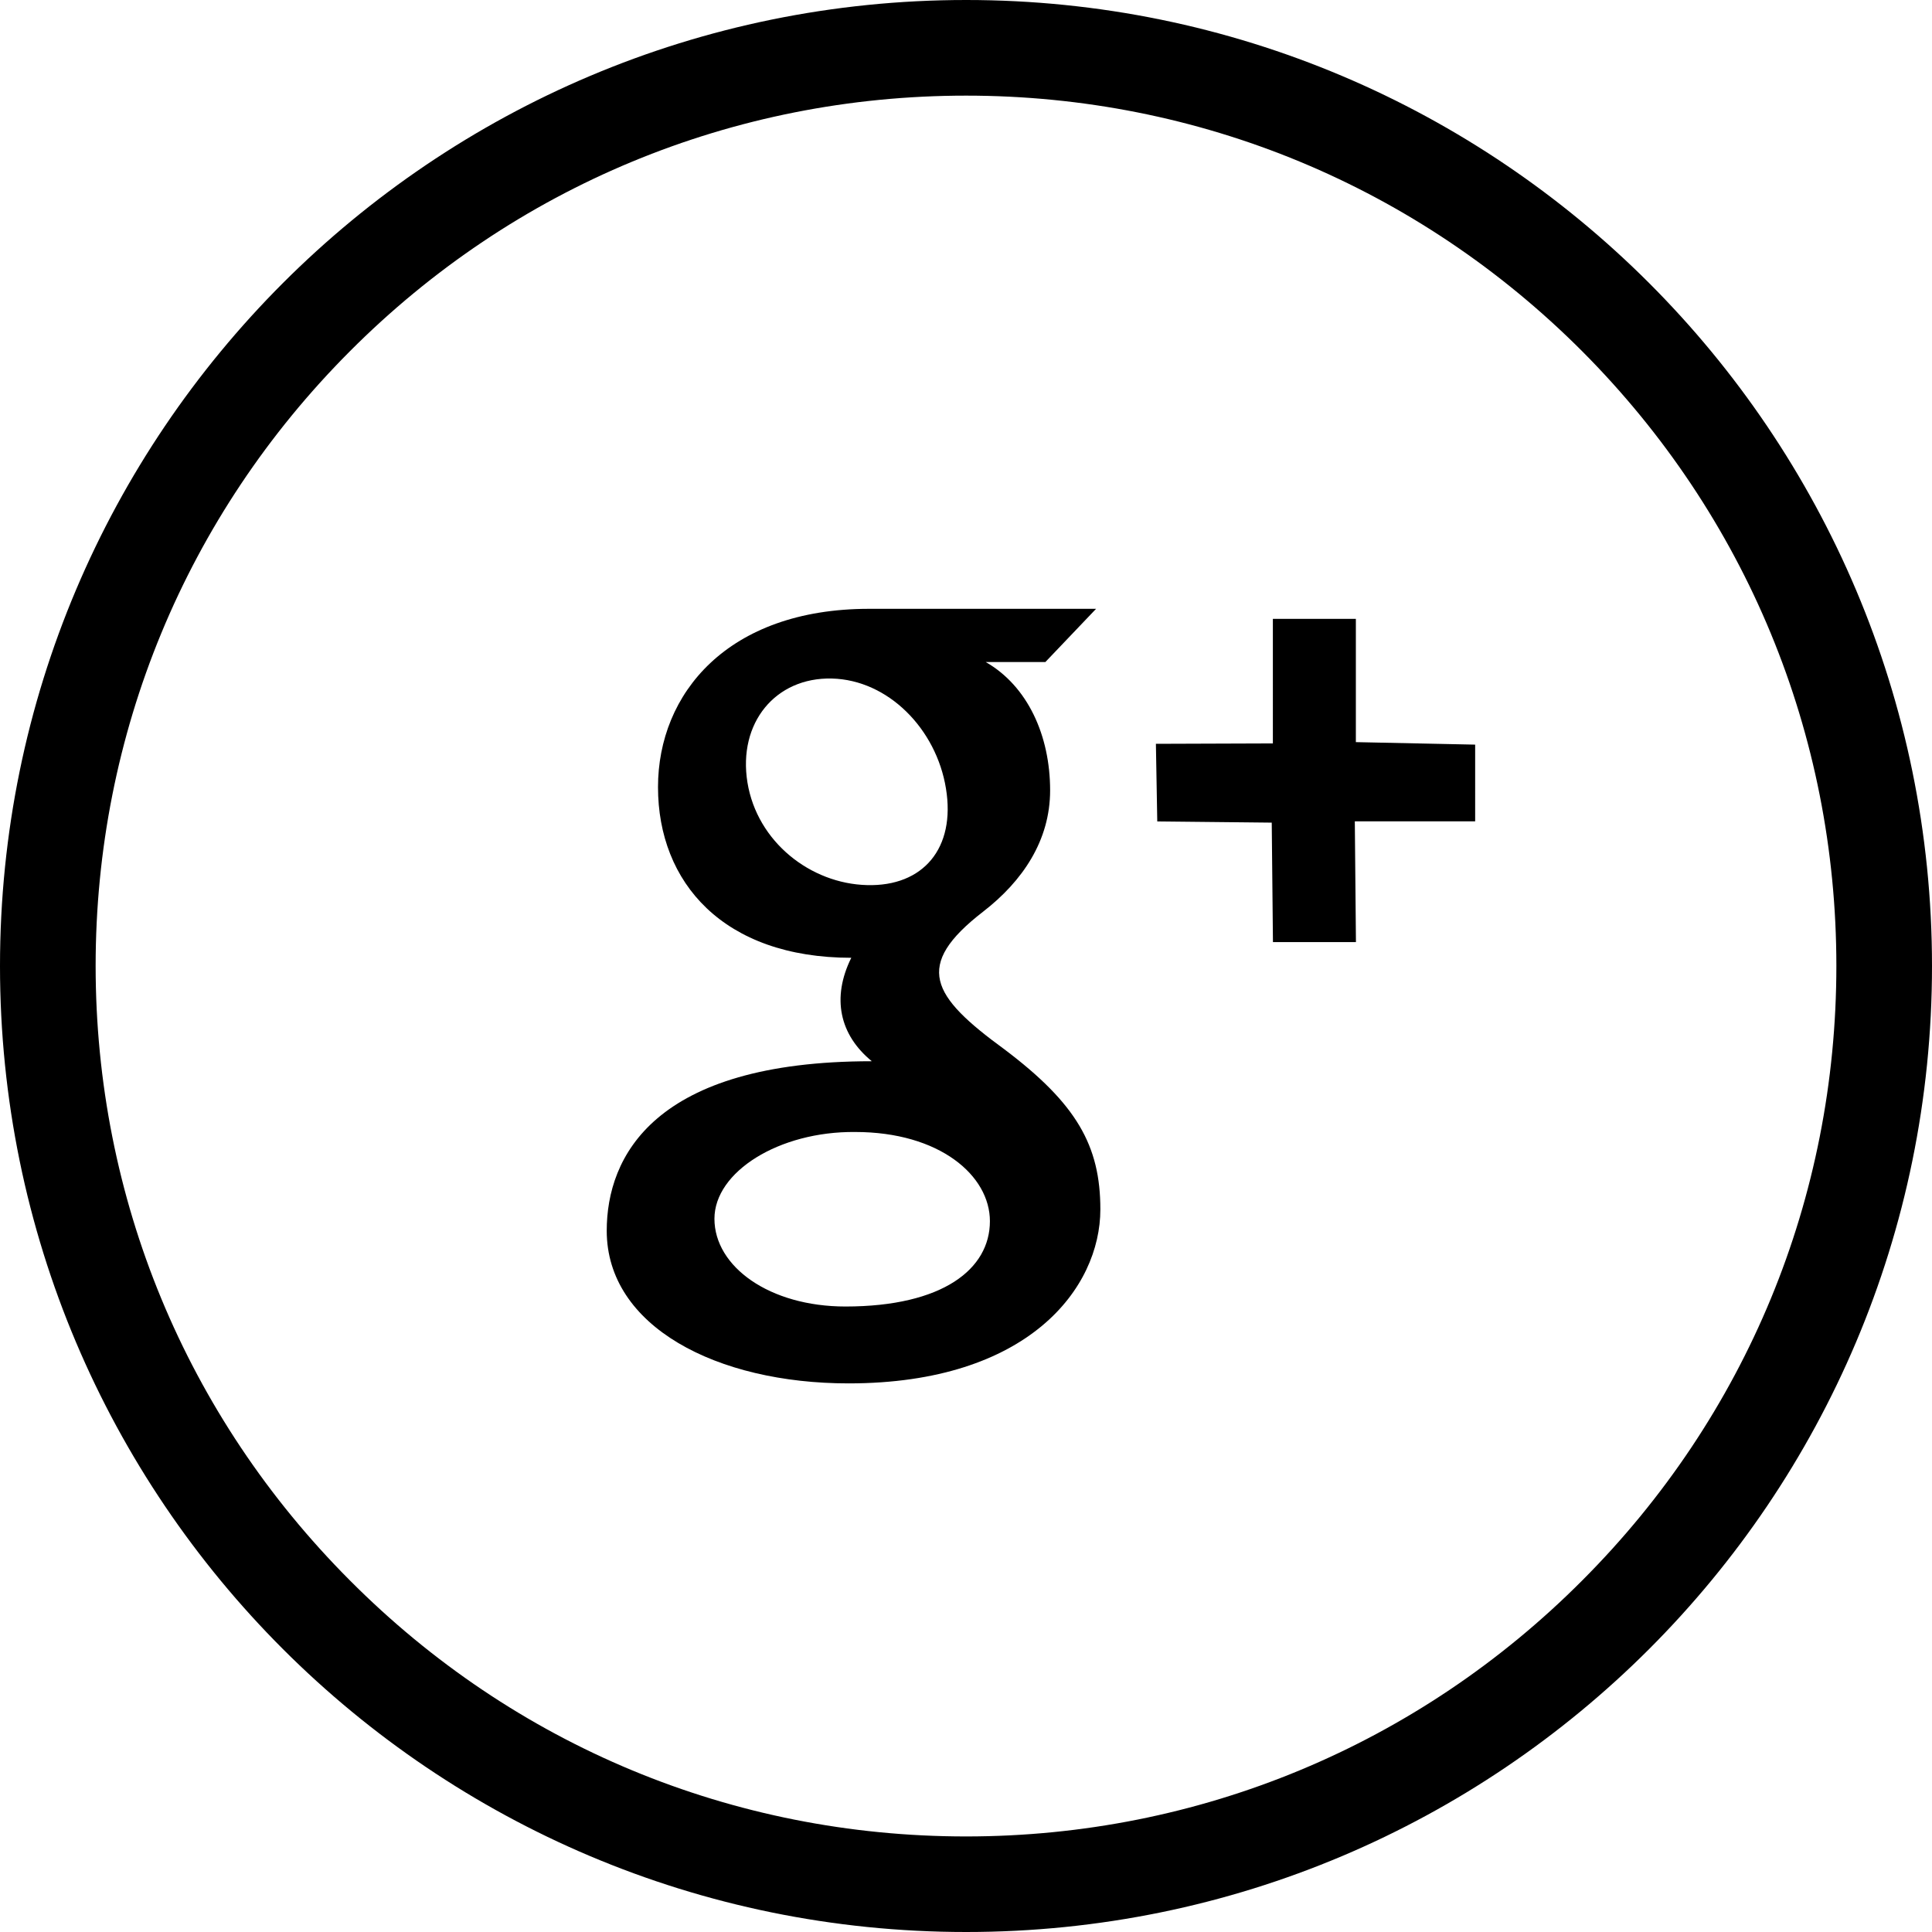<svg version="1.1" xmlns="http://www.w3.org/2000/svg" xmlns:xlink="http://www.w3.org/1999/xlink" x="0px" y="0px"
	 width="24px" height="24px" viewBox="0 0 24 24" enable-background="new 0 0 24 24" xml:space="preserve">
<g>
	<path d="M12.001,1.188c2.892,0,5.612,1.128,7.657,3.179c2.033,2.042,3.154,4.751,3.154,7.631c0,2.884-1.117,5.591-3.154,7.632
		c-2.041,2.05-4.766,3.183-7.657,3.183c-2.896,0-5.614-1.129-7.657-3.183c-2.035-2.041-3.156-4.748-3.156-7.632
		c0-2.877,1.12-5.59,3.155-7.631C6.386,2.316,9.106,1.188,12.001,1.188 M12.002,0C5.373,0,0,5.375,0,12c0,6.629,5.373,12,12.002,12
		C18.627,24,24,18.629,24,12C24,5.375,18.627,0,12.002,0L12.002,0z"/>
</g>
<g>
	<path d="M18.326,10.203H16.83l0.014,1.5h-1.031l-0.015-1.484l-1.422-0.015L14.359,9.24l1.453-0.005V7.688h1.031v1.531l1.482,0.031
		V10.203z M13.669,15.023c0,0.975-0.89,2.162-3.128,2.162c-1.638,0-3.004-0.707-3.004-1.896c0-0.917,0.581-2.106,3.293-2.106
		c-0.402-0.329-0.501-0.788-0.255-1.285c-1.588,0-2.401-0.934-2.401-2.12c0-1.16,0.863-2.215,2.622-2.215c0.445,0,2.82,0,2.82,0
		l-0.63,0.661h-0.741c0.522,0.299,0.8,0.915,0.8,1.594c0,0.624-0.343,1.128-0.831,1.506c-0.87,0.672-0.647,1.047,0.263,1.711
		C13.372,13.71,13.669,14.229,13.669,15.023z M11.751,9.795c-0.12-0.741-0.719-1.349-1.417-1.366c-0.7-0.017-1.169,0.55-1.049,1.291
		c0.121,0.741,0.787,1.258,1.486,1.275C11.469,11.014,11.873,10.536,11.751,9.795z M12.297,15.17c0-0.567-0.625-1.108-1.674-1.108
		c-0.945-0.009-1.748,0.494-1.748,1.078c0,0.595,0.684,1.09,1.629,1.09C11.713,16.229,12.297,15.764,12.297,15.17z"/>
</g>
</svg>
